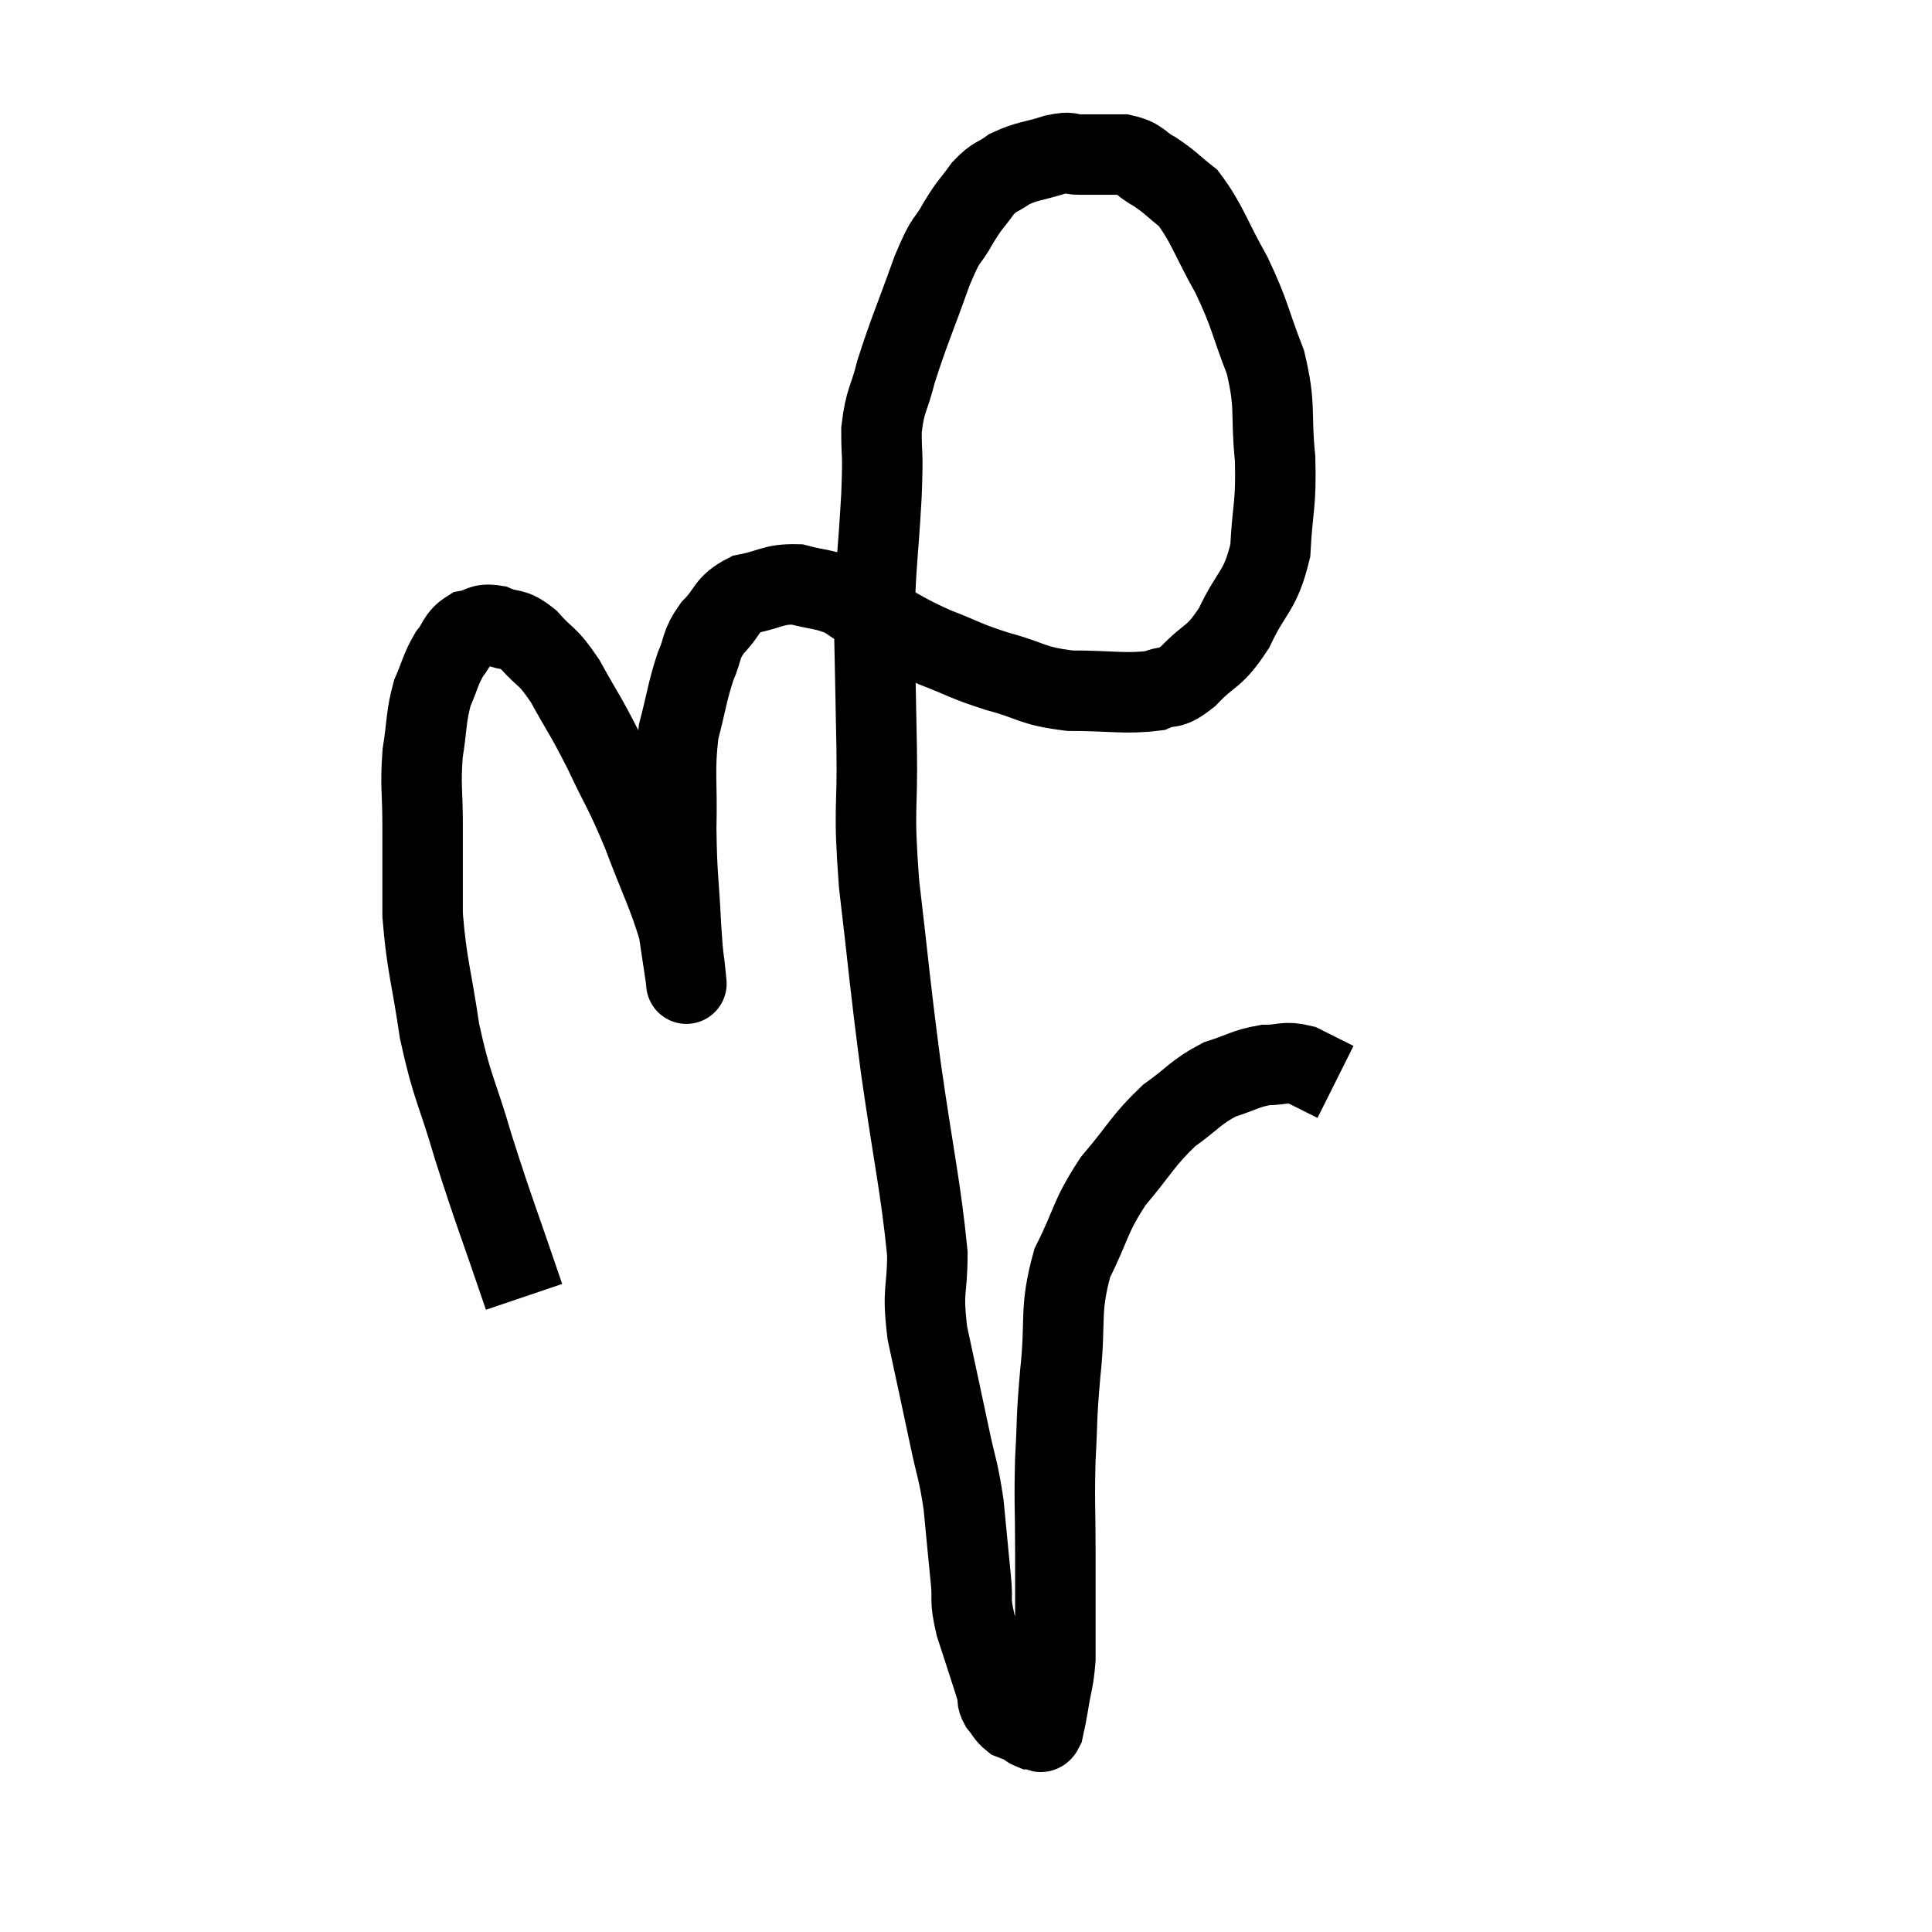 <svg width="48" height="48" viewBox="0 0 48 48" xmlns="http://www.w3.org/2000/svg"><path d="M 13.02 32.22 C 12.39 30.36, 12.285 30.15, 11.76 28.5 C 11.34 27.06, 11.235 27.06, 10.92 25.62 C 10.71 24.18, 10.605 24.015, 10.5 22.74 C 10.5 21.63, 10.5 21.525, 10.5 20.52 C 10.5 19.62, 10.44 19.545, 10.5 18.72 C 10.62 17.97, 10.575 17.835, 10.74 17.22 C 10.95 16.74, 10.935 16.65, 11.16 16.26 C 11.4 15.96, 11.355 15.84, 11.64 15.66 C 11.97 15.6, 11.925 15.48, 12.3 15.54 C 12.72 15.72, 12.705 15.555, 13.14 15.9 C 13.59 16.41, 13.575 16.23, 14.04 16.92 C 14.52 17.79, 14.52 17.715, 15 18.66 C 15.48 19.68, 15.495 19.59, 15.96 20.7 C 16.41 21.9, 16.59 22.2, 16.86 23.1 C 16.95 23.7, 16.995 24, 17.04 24.3 C 17.04 24.3, 17.04 24.3, 17.04 24.3 C 17.04 24.3, 17.07 24.615, 17.04 24.3 C 16.98 23.67, 16.98 23.97, 16.92 23.04 C 16.86 21.81, 16.815 21.795, 16.8 20.58 C 16.83 19.38, 16.74 19.185, 16.86 18.18 C 17.07 17.37, 17.07 17.205, 17.28 16.56 C 17.49 16.08, 17.385 16.05, 17.7 15.6 C 18.12 15.18, 18.015 15.03, 18.54 14.76 C 19.17 14.64, 19.2 14.505, 19.8 14.52 C 20.37 14.67, 20.46 14.625, 20.94 14.82 C 21.33 15.06, 21.15 14.985, 21.72 15.3 C 22.47 15.69, 22.455 15.735, 23.22 16.08 C 24 16.38, 23.94 16.41, 24.78 16.68 C 25.68 16.92, 25.605 17.04, 26.58 17.16 C 27.63 17.16, 27.945 17.25, 28.68 17.16 C 29.1 16.98, 29.025 17.19, 29.52 16.8 C 30.09 16.2, 30.15 16.38, 30.66 15.6 C 31.11 14.64, 31.305 14.73, 31.56 13.68 C 31.62 12.54, 31.71 12.57, 31.68 11.4 C 31.56 10.2, 31.71 10.14, 31.44 9 C 31.02 7.92, 31.08 7.86, 30.6 6.84 C 30.06 5.88, 30 5.565, 29.52 4.92 C 29.1 4.59, 29.085 4.53, 28.68 4.26 C 28.29 4.05, 28.365 3.945, 27.9 3.84 C 27.36 3.84, 27.24 3.84, 26.82 3.84 C 26.52 3.84, 26.655 3.75, 26.22 3.84 C 25.65 4.02, 25.53 3.99, 25.08 4.2 C 24.75 4.44, 24.735 4.35, 24.42 4.68 C 24.12 5.1, 24.135 5.01, 23.82 5.52 C 23.49 6.12, 23.55 5.79, 23.16 6.72 C 22.71 7.98, 22.575 8.25, 22.26 9.24 C 22.08 9.96, 21.99 9.915, 21.9 10.68 C 21.9 11.49, 21.945 11.085, 21.9 12.3 C 21.81 13.92, 21.75 13.98, 21.72 15.54 C 21.75 17.04, 21.75 16.935, 21.78 18.54 C 21.81 20.25, 21.69 19.965, 21.84 21.96 C 22.11 24.24, 22.08 24.225, 22.38 26.52 C 22.71 28.83, 22.875 29.49, 23.04 31.14 C 23.04 32.13, 22.905 31.995, 23.04 33.12 C 23.31 34.38, 23.355 34.575, 23.58 35.64 C 23.76 36.51, 23.805 36.48, 23.94 37.38 C 24.03 38.31, 24.045 38.49, 24.12 39.24 C 24.18 39.81, 24.075 39.675, 24.24 40.38 C 24.51 41.22, 24.63 41.565, 24.78 42.06 C 24.81 42.21, 24.75 42.195, 24.84 42.36 C 24.99 42.54, 24.99 42.6, 25.14 42.72 C 25.29 42.78, 25.32 42.78, 25.44 42.84 C 25.53 42.9, 25.545 42.93, 25.62 42.96 C 25.68 42.96, 25.665 42.96, 25.74 42.96 C 25.83 42.96, 25.845 43.11, 25.92 42.96 C 25.98 42.66, 25.965 42.795, 26.04 42.36 C 26.13 41.79, 26.175 41.775, 26.22 41.22 C 26.22 40.68, 26.22 40.8, 26.22 40.14 C 26.22 39.36, 26.22 39.555, 26.22 38.58 C 26.22 37.41, 26.19 37.35, 26.22 36.24 C 26.28 35.19, 26.235 35.355, 26.34 34.14 C 26.49 32.76, 26.31 32.58, 26.64 31.38 C 27.15 30.36, 27.06 30.255, 27.66 29.34 C 28.35 28.53, 28.38 28.35, 29.04 27.72 C 29.67 27.27, 29.7 27.135, 30.3 26.82 C 30.87 26.64, 30.93 26.55, 31.44 26.46 C 31.89 26.46, 31.905 26.355, 32.34 26.46 C 32.76 26.67, 32.97 26.775, 33.18 26.88 C 33.18 26.88, 33.18 26.88, 33.18 26.88 L 33.18 26.88" fill="none" stroke="black" stroke-width="2"></path></svg>